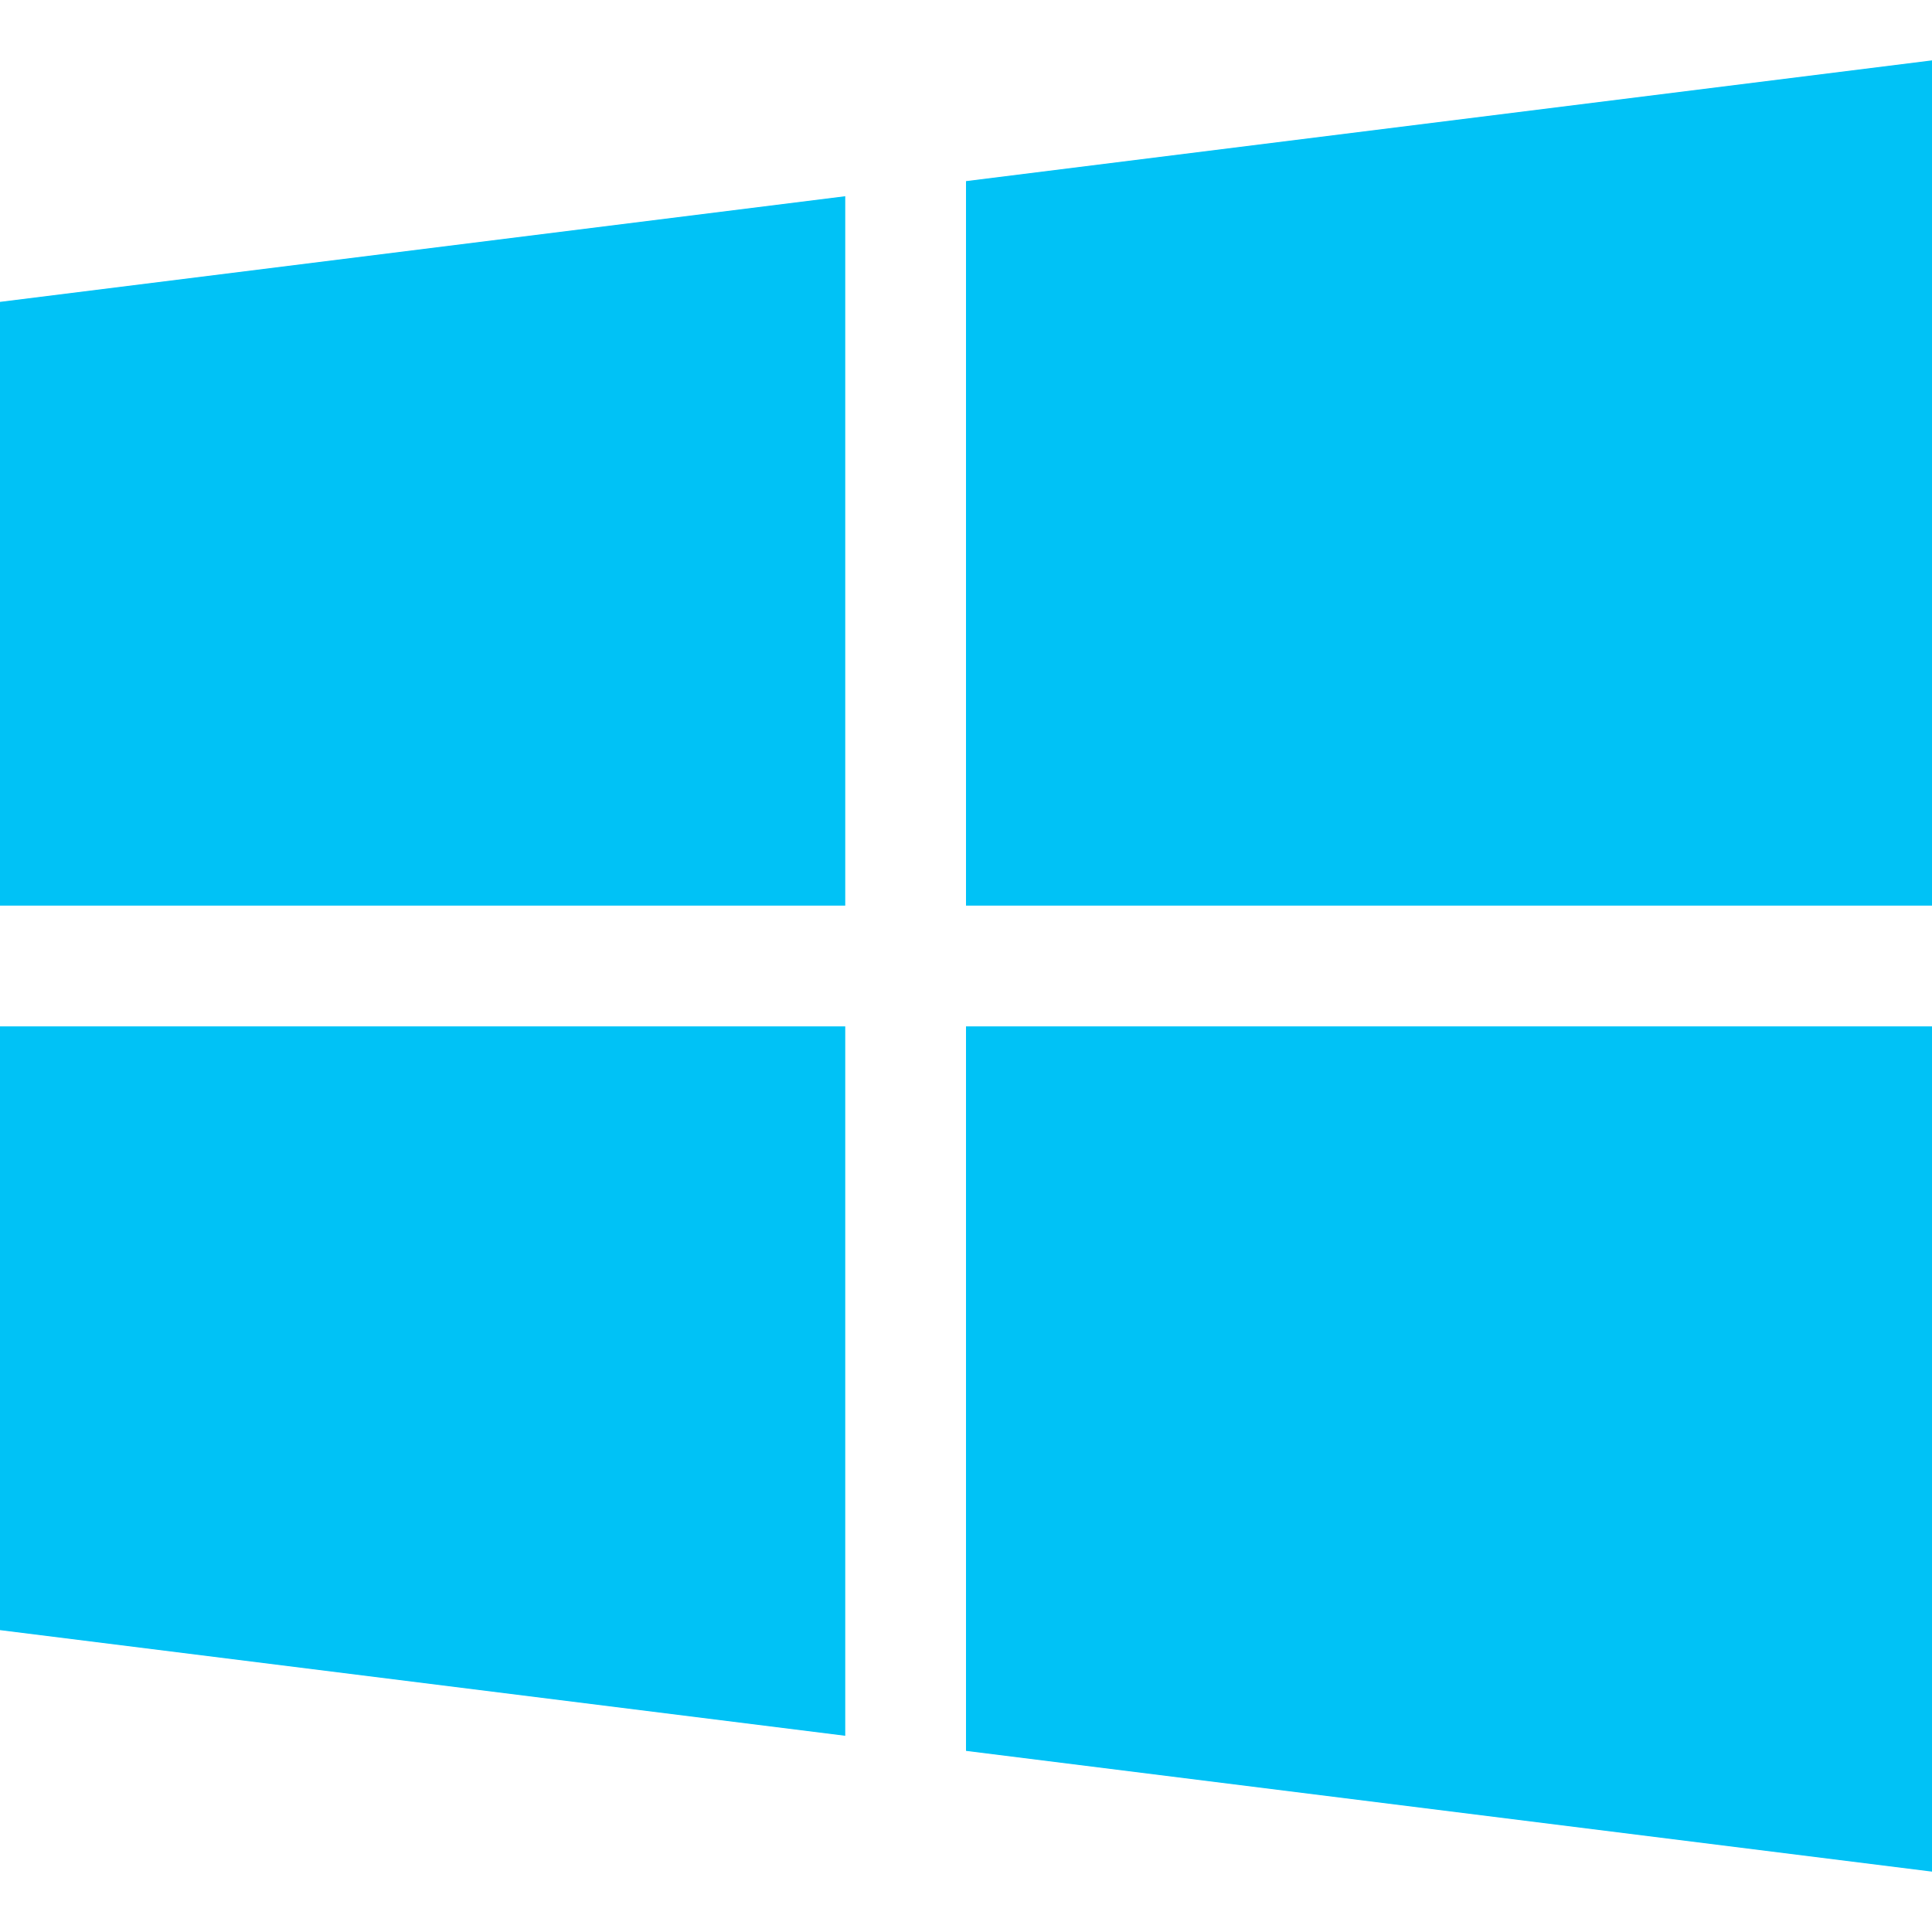 <?xml version="1.0" encoding="iso-8859-1"?>
<!-- Generator: Adobe Illustrator 19.0.0, SVG Export Plug-In . SVG Version: 6.00 Build 0)  -->
<svg version="1.1" id="Capa_1" xmlns="http://www.w3.org/2000/svg" xmlns:xlink="http://www.w3.org/1999/xlink" x="0px" y="0px"
	 viewBox="0 0 512 512" style="enable-background:new 0 0 512 512;" xml:space="preserve">
<g>
	<g>
		<polygon fill="#00c2f6" points="0,80 0,240 224,240 224,52 		"/>
	</g>
</g>
<g>
	<g>
		<polygon fill="#00c2f6" points="256,48 256,240 512,240 512,16 		"/>
	</g>
</g>
<g>
	<g>
		<polygon fill="#00c2f6" points="256,272 256,464 512,496 512,272 		"/>
	</g>
</g>
<g>
	<g>
		<polygon fill="#00c2f6" points="0,272 0,432 224,460 224,272 		"/>
	</g>
</g>
<g>
</g>
<g>
</g>
<g>
</g>
<g>
</g>
<g>
</g>
<g>
</g>
<g>
</g>
<g>
</g>
<g>
</g>
<g>
</g>
<g>
</g>
<g>
</g>
<g>
</g>
<g>
</g>
<g>
</g>
</svg>
